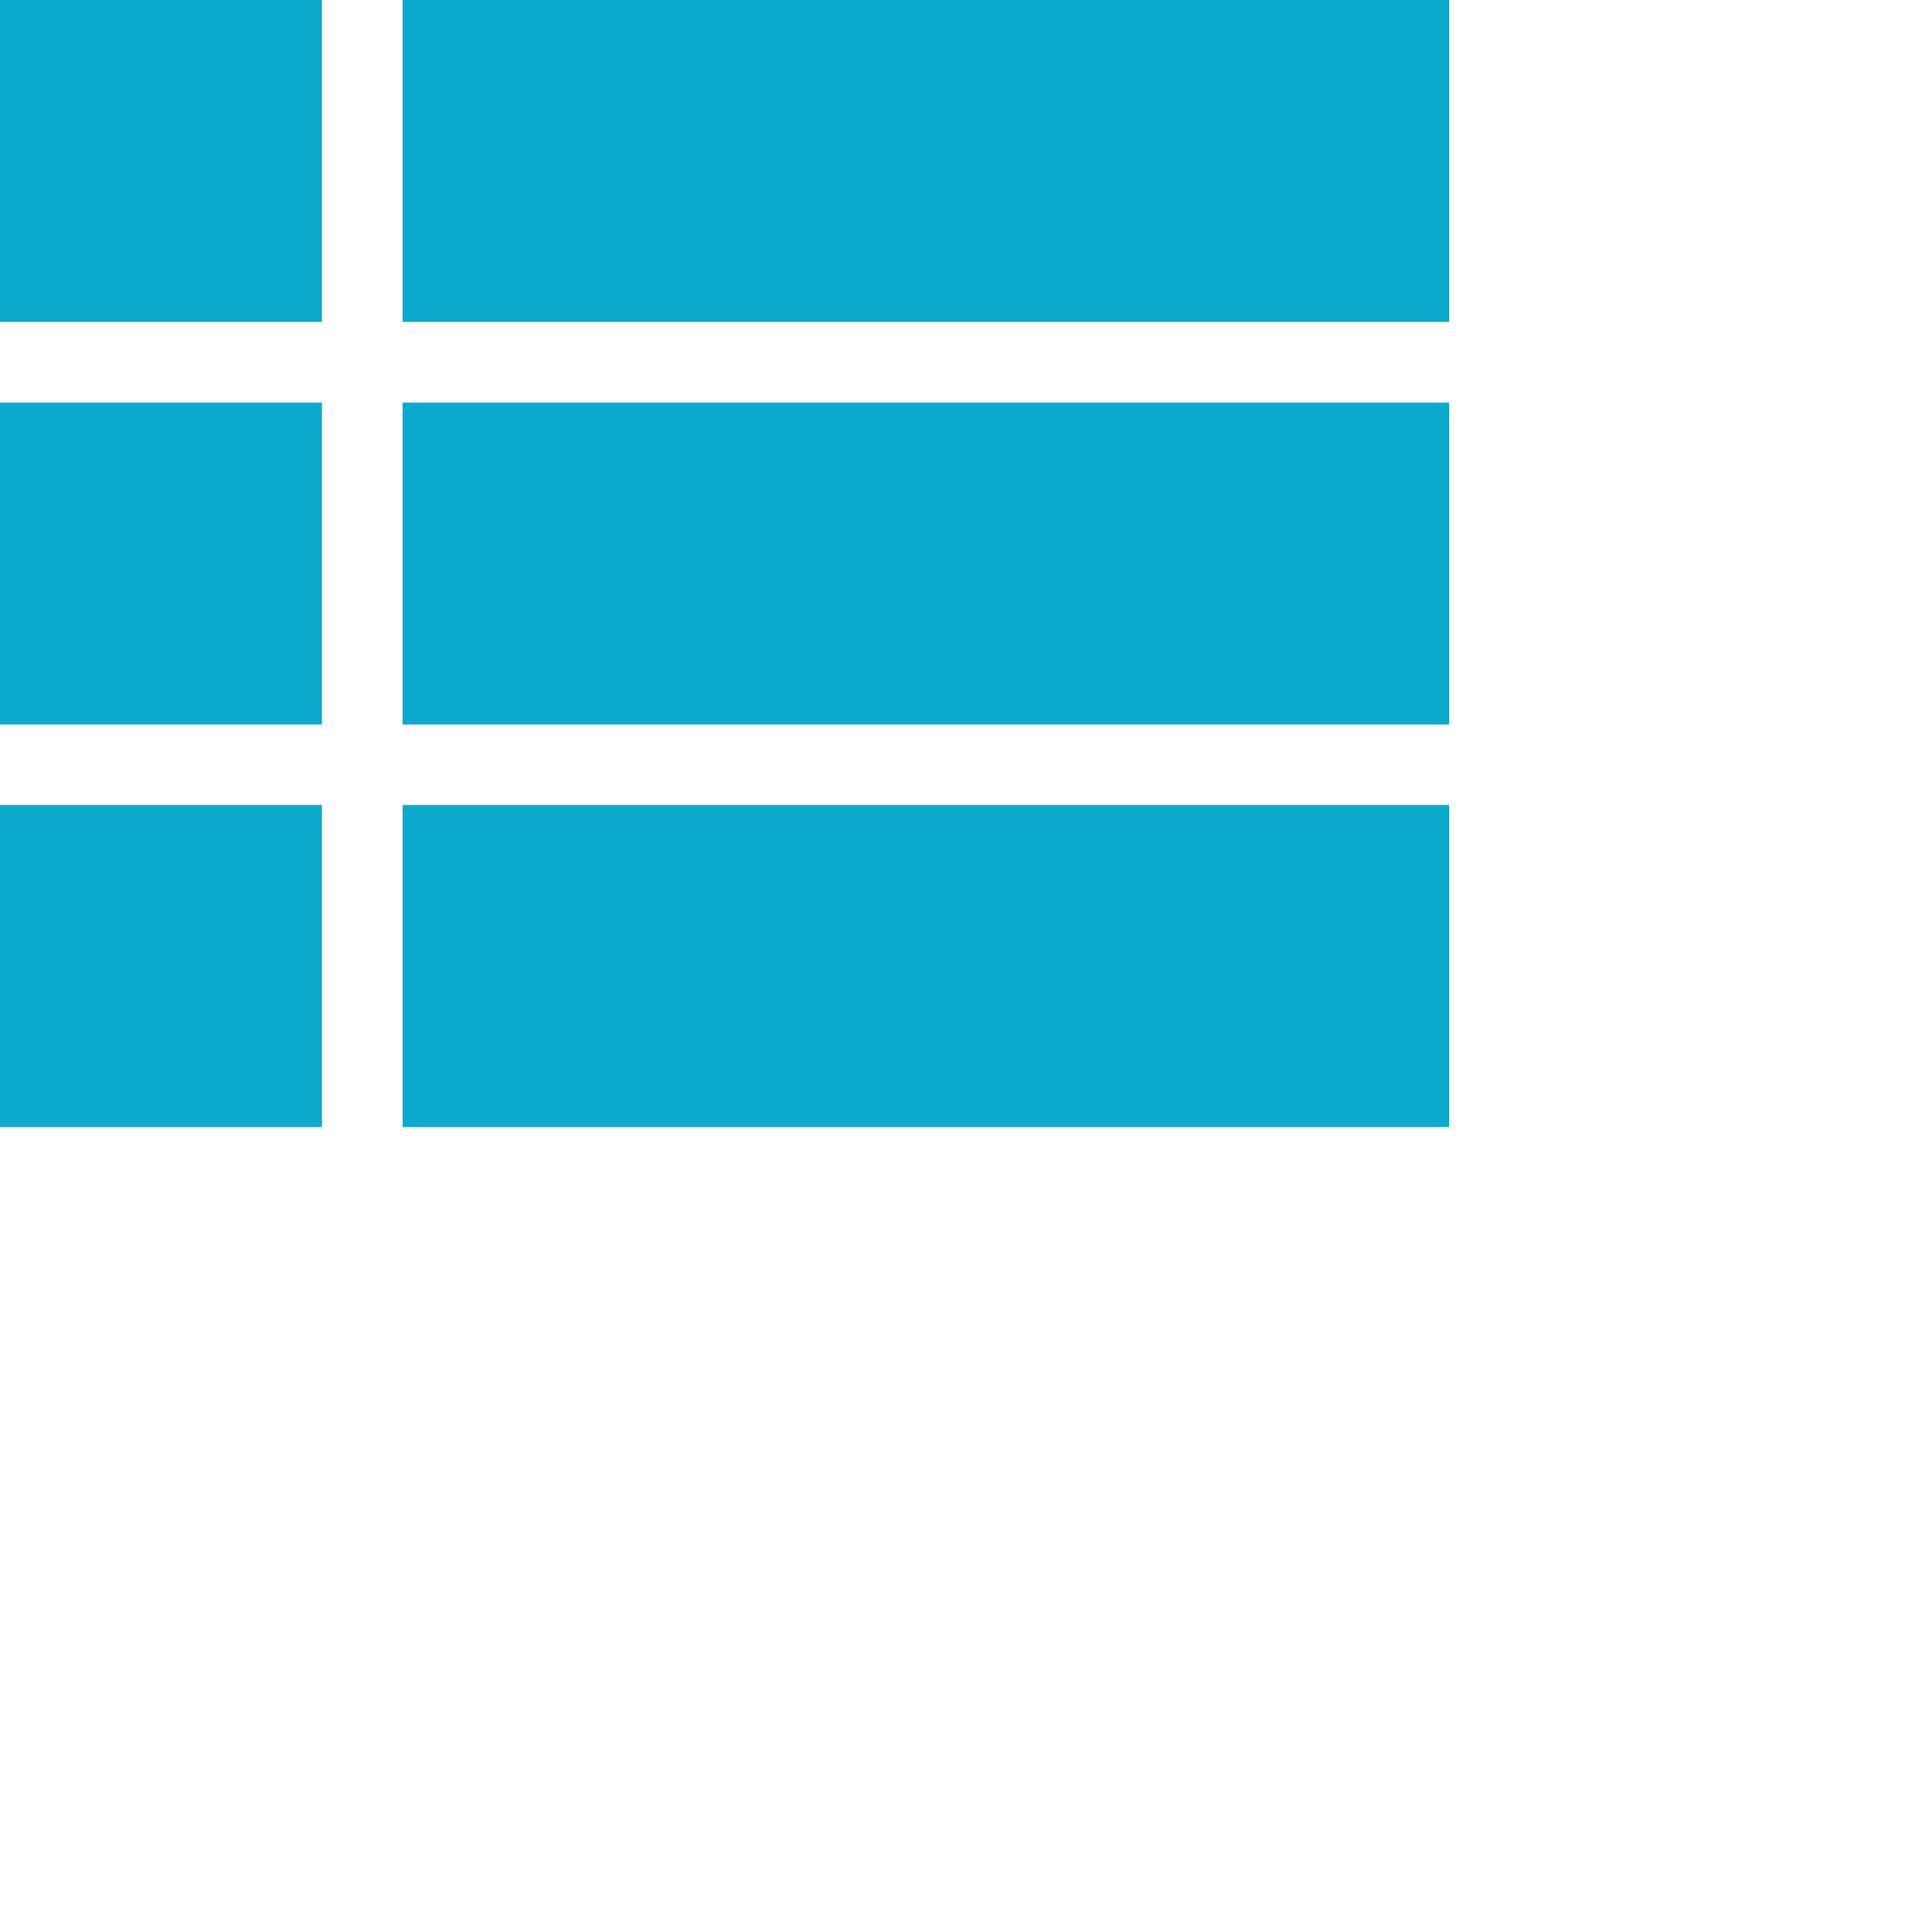<svg width="26" height="26" viewBox="0 0 26 26" fill="none" xmlns="http://www.w3.org/2000/svg">
<path d="M0 9.75H4.333V5.417H0V9.75ZM0 15.167H4.333V10.833H0V15.167ZM0 4.333H4.333V0H0V4.333ZM5.417 9.75H19.5V5.417H5.417V9.75ZM5.417 15.167H19.5V10.833H5.417V15.167ZM5.417 0V4.333H19.5V0H5.417Z" fill="#0CAACD"/>
</svg>
